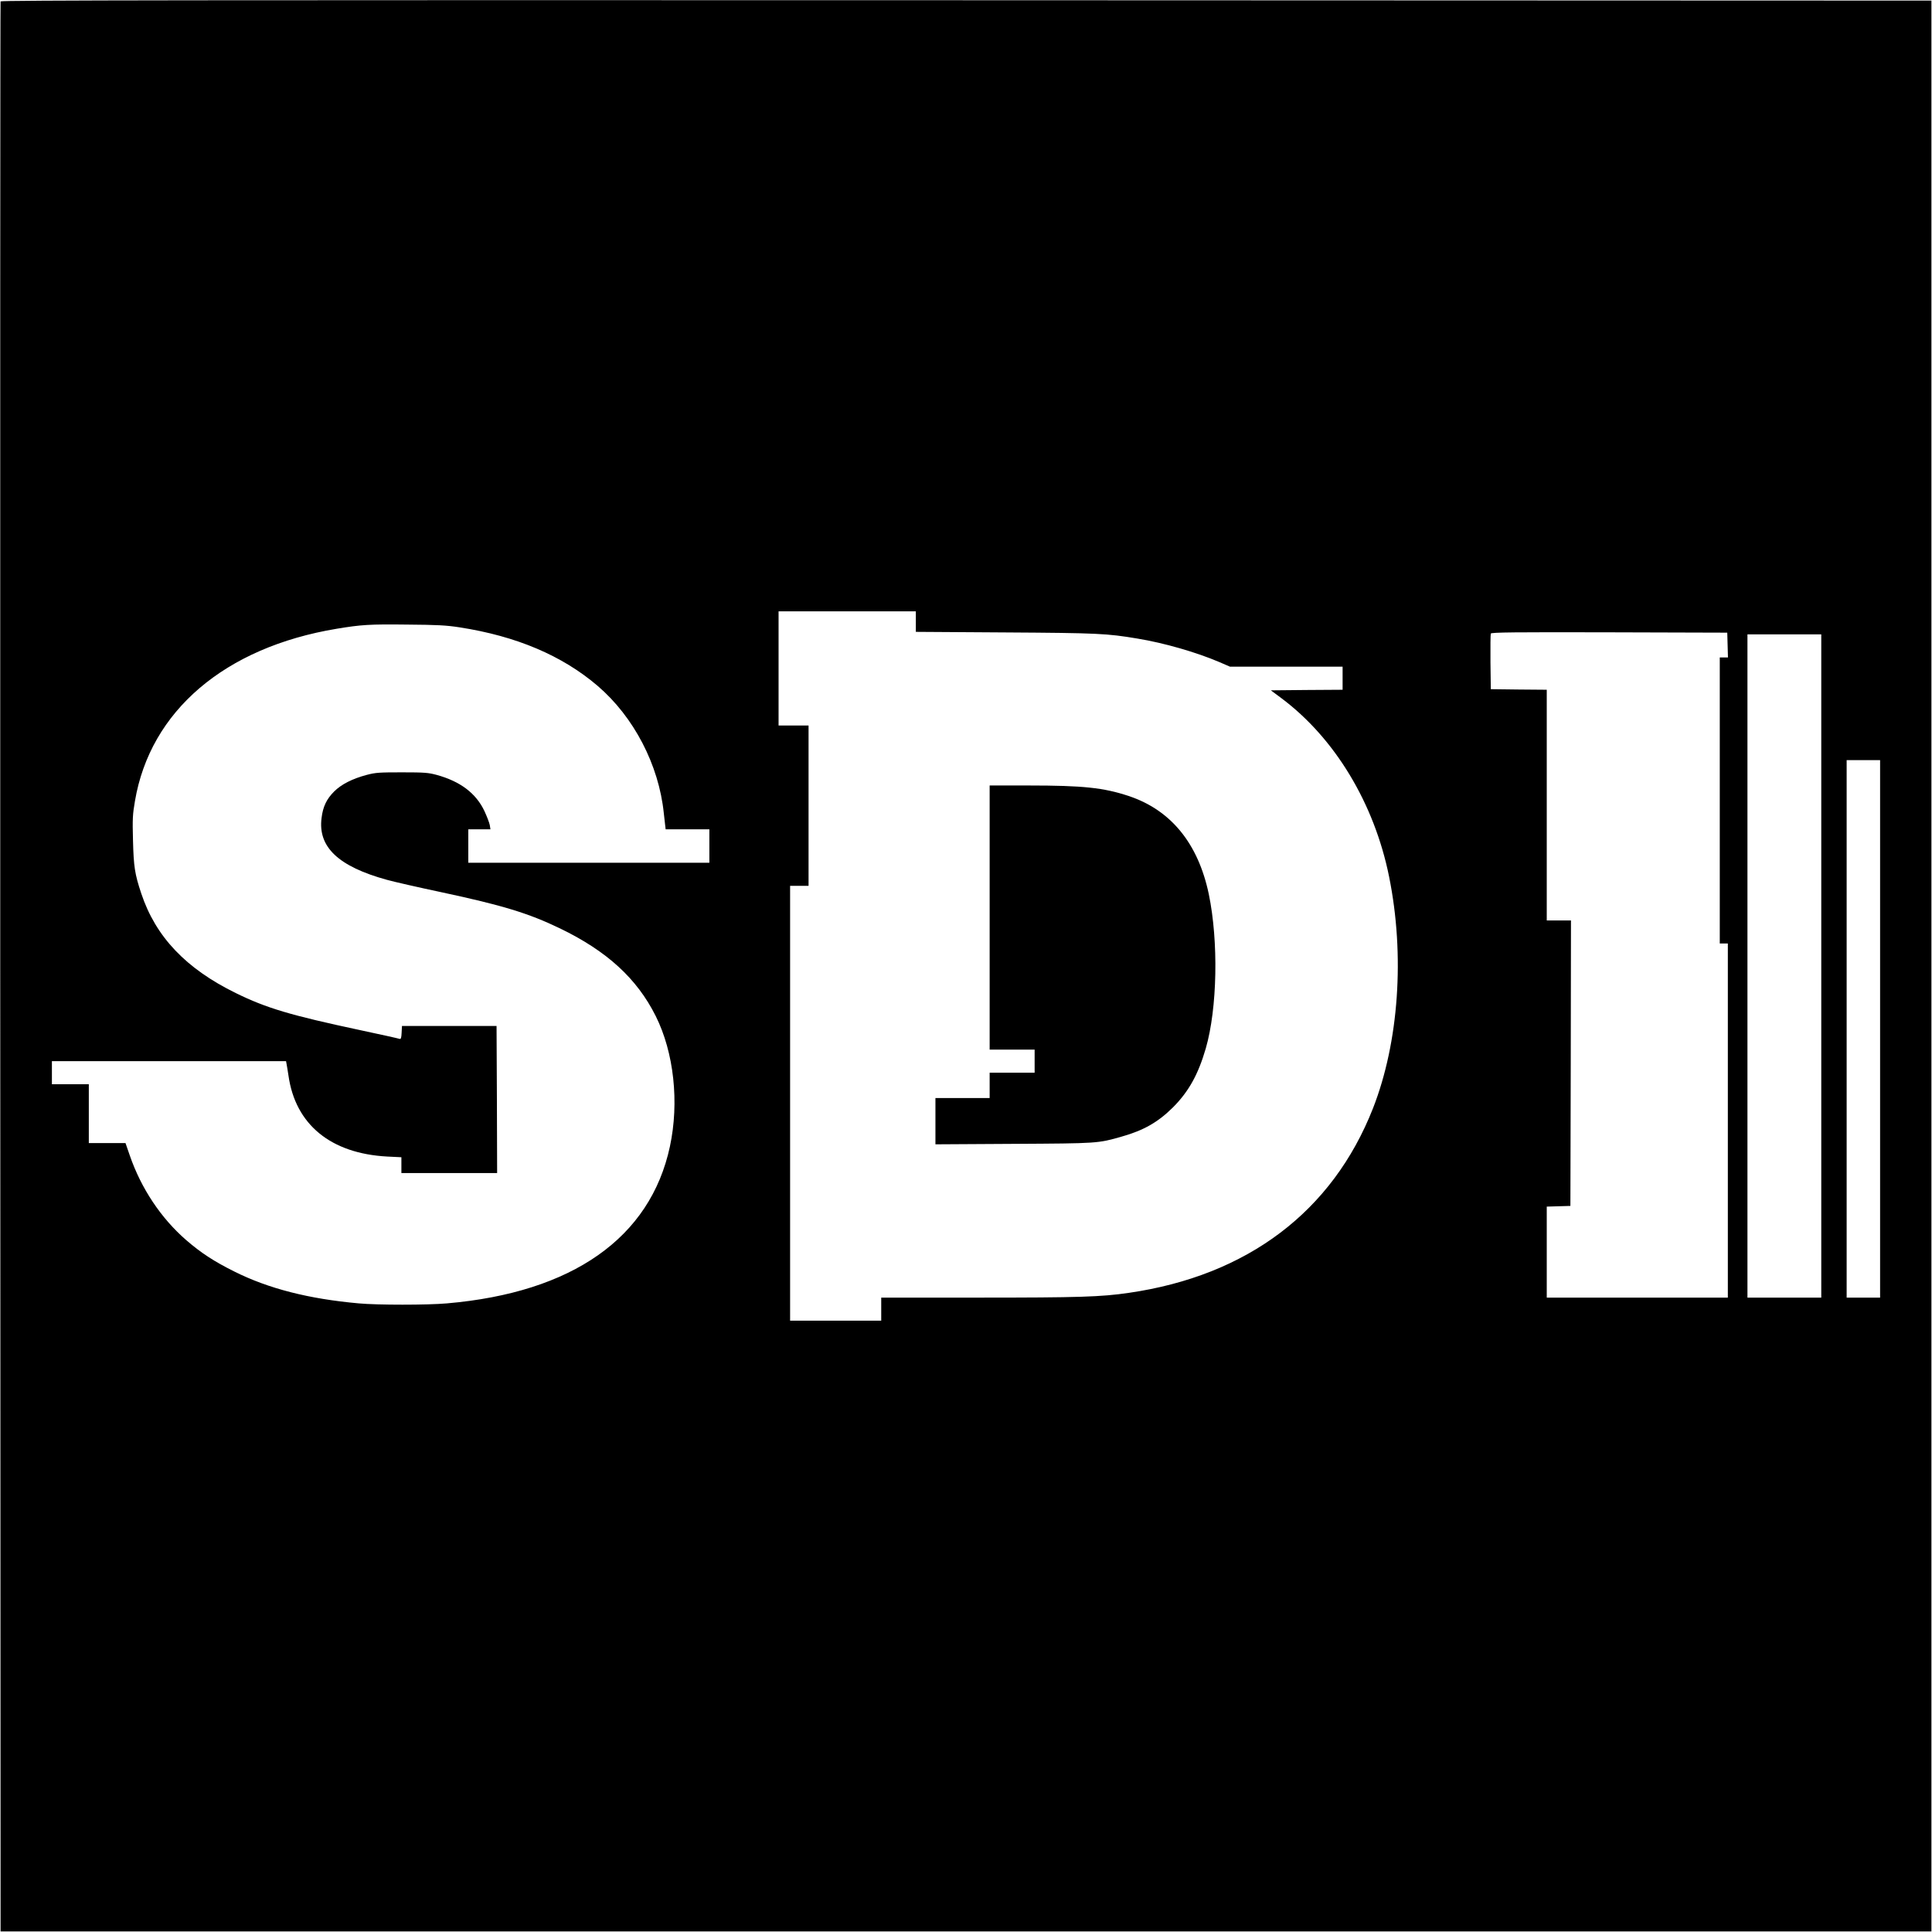 <?xml version="1.0" standalone="no"?>
<!DOCTYPE svg PUBLIC "-//W3C//DTD SVG 20010904//EN"
 "http://www.w3.org/TR/2001/REC-SVG-20010904/DTD/svg10.dtd">
<svg version="1.0" xmlns="http://www.w3.org/2000/svg"
 width="1675pt" height="1675pt" viewBox="0 0 1675 1675"
 preserveAspectRatio="xMidYMid meet">
<g transform="translate(0,1675) scale(0.1,-0.1)"
fill="#000000" stroke="none">
<path d="M5 16738 c-3 -7 -4 -3775 -3 -8373 l3 -8360 8370 0 8370 0 0 8370 0
8370 -8368 3 c-6689 2 -8369 0 -8372 -10z m7935 -5377 l0 -89 778 -5 c803 -5
878 -9 1142 -53 233 -38 512 -119 709 -203 l95 -41 488 0 488 0 0 -100 0 -100
-311 -2 -311 -3 90 -67 c465 -347 807 -914 935 -1548 138 -681 85 -1436 -140
-2010 -352 -894 -1088 -1450 -2118 -1599 -239 -35 -432 -41 -1302 -41 l-843 0
0 -100 0 -100 -395 0 -395 0 0 1885 0 1885 80 0 80 0 0 695 0 695 -130 0 -130
0 0 495 0 495 595 0 595 0 0 -89z m-3955 -50 c491 -76 888 -244 1196 -507 314
-269 531 -685 574 -1104 3 -30 8 -74 11 -97 l5 -43 190 0 189 0 0 -145 0 -145
-1045 0 -1045 0 0 145 0 145 96 0 96 0 -6 38 c-4 20 -25 75 -46 120 -73 155
-210 258 -415 314 -71 19 -105 22 -300 22 -197 0 -229 -2 -305 -22 -125 -33
-221 -82 -283 -144 -66 -66 -97 -131 -109 -229 -33 -252 145 -421 567 -537 61
-17 272 -65 470 -107 533 -114 756 -182 1030 -314 406 -196 667 -434 830 -760
158 -316 205 -748 123 -1131 -170 -792 -845 -1266 -1933 -1360 -168 -15 -605
-15 -765 0 -434 39 -782 128 -1078 276 -175 87 -290 162 -417 272 -219 190
-391 448 -490 735 l-37 107 -159 0 -159 0 0 255 0 255 -160 0 -160 0 0 100 0
100 1015 0 1015 0 4 -22 c3 -13 10 -59 17 -103 60 -425 367 -676 857 -702
l122 -6 0 -69 0 -68 415 0 415 0 -2 638 -3 637 -410 0 -410 0 -3 -58 c-2 -45
-6 -57 -17 -54 -7 3 -163 38 -347 77 -600 128 -808 190 -1073 320 -433 212
-695 488 -820 863 -57 171 -66 233 -72 462 -5 186 -3 225 17 340 132 781 779
1333 1750 1494 211 35 284 40 610 36 261 -2 339 -6 455 -24z m10993 -153 l3
-108 -36 0 -35 0 0 -1240 0 -1240 35 0 35 0 0 -1535 0 -1535 -785 0 -785 0 0
395 0 394 103 3 102 3 3 1238 2 1237 -105 0 -105 0 0 1000 0 1000 -242 2 -243
3 -3 235 c-1 129 0 240 3 247 3 11 205 13 1027 11 l1023 -3 3 -107z m812
-2783 l0 -2875 -320 0 -320 0 0 2875 0 2875 320 0 320 0 0 -2875z m510 -545
l0 -2330 -145 0 -145 0 0 2330 0 2330 145 0 145 0 0 -2330z"/>
<path d="M8580 8795 l0 -1145 195 0 195 0 0 -100 0 -100 -195 0 -195 0 0 -110
0 -110 -235 0 -235 0 0 -201 0 -200 678 4 c732 4 731 4 937 63 191 54 315 125
445 254 136 137 218 284 284 511 100 347 111 927 26 1337 -92 439 -328 729
-695 851 -217 72 -395 91 -867 91 l-338 0 0 -1145z"/>
</g>
</svg>
